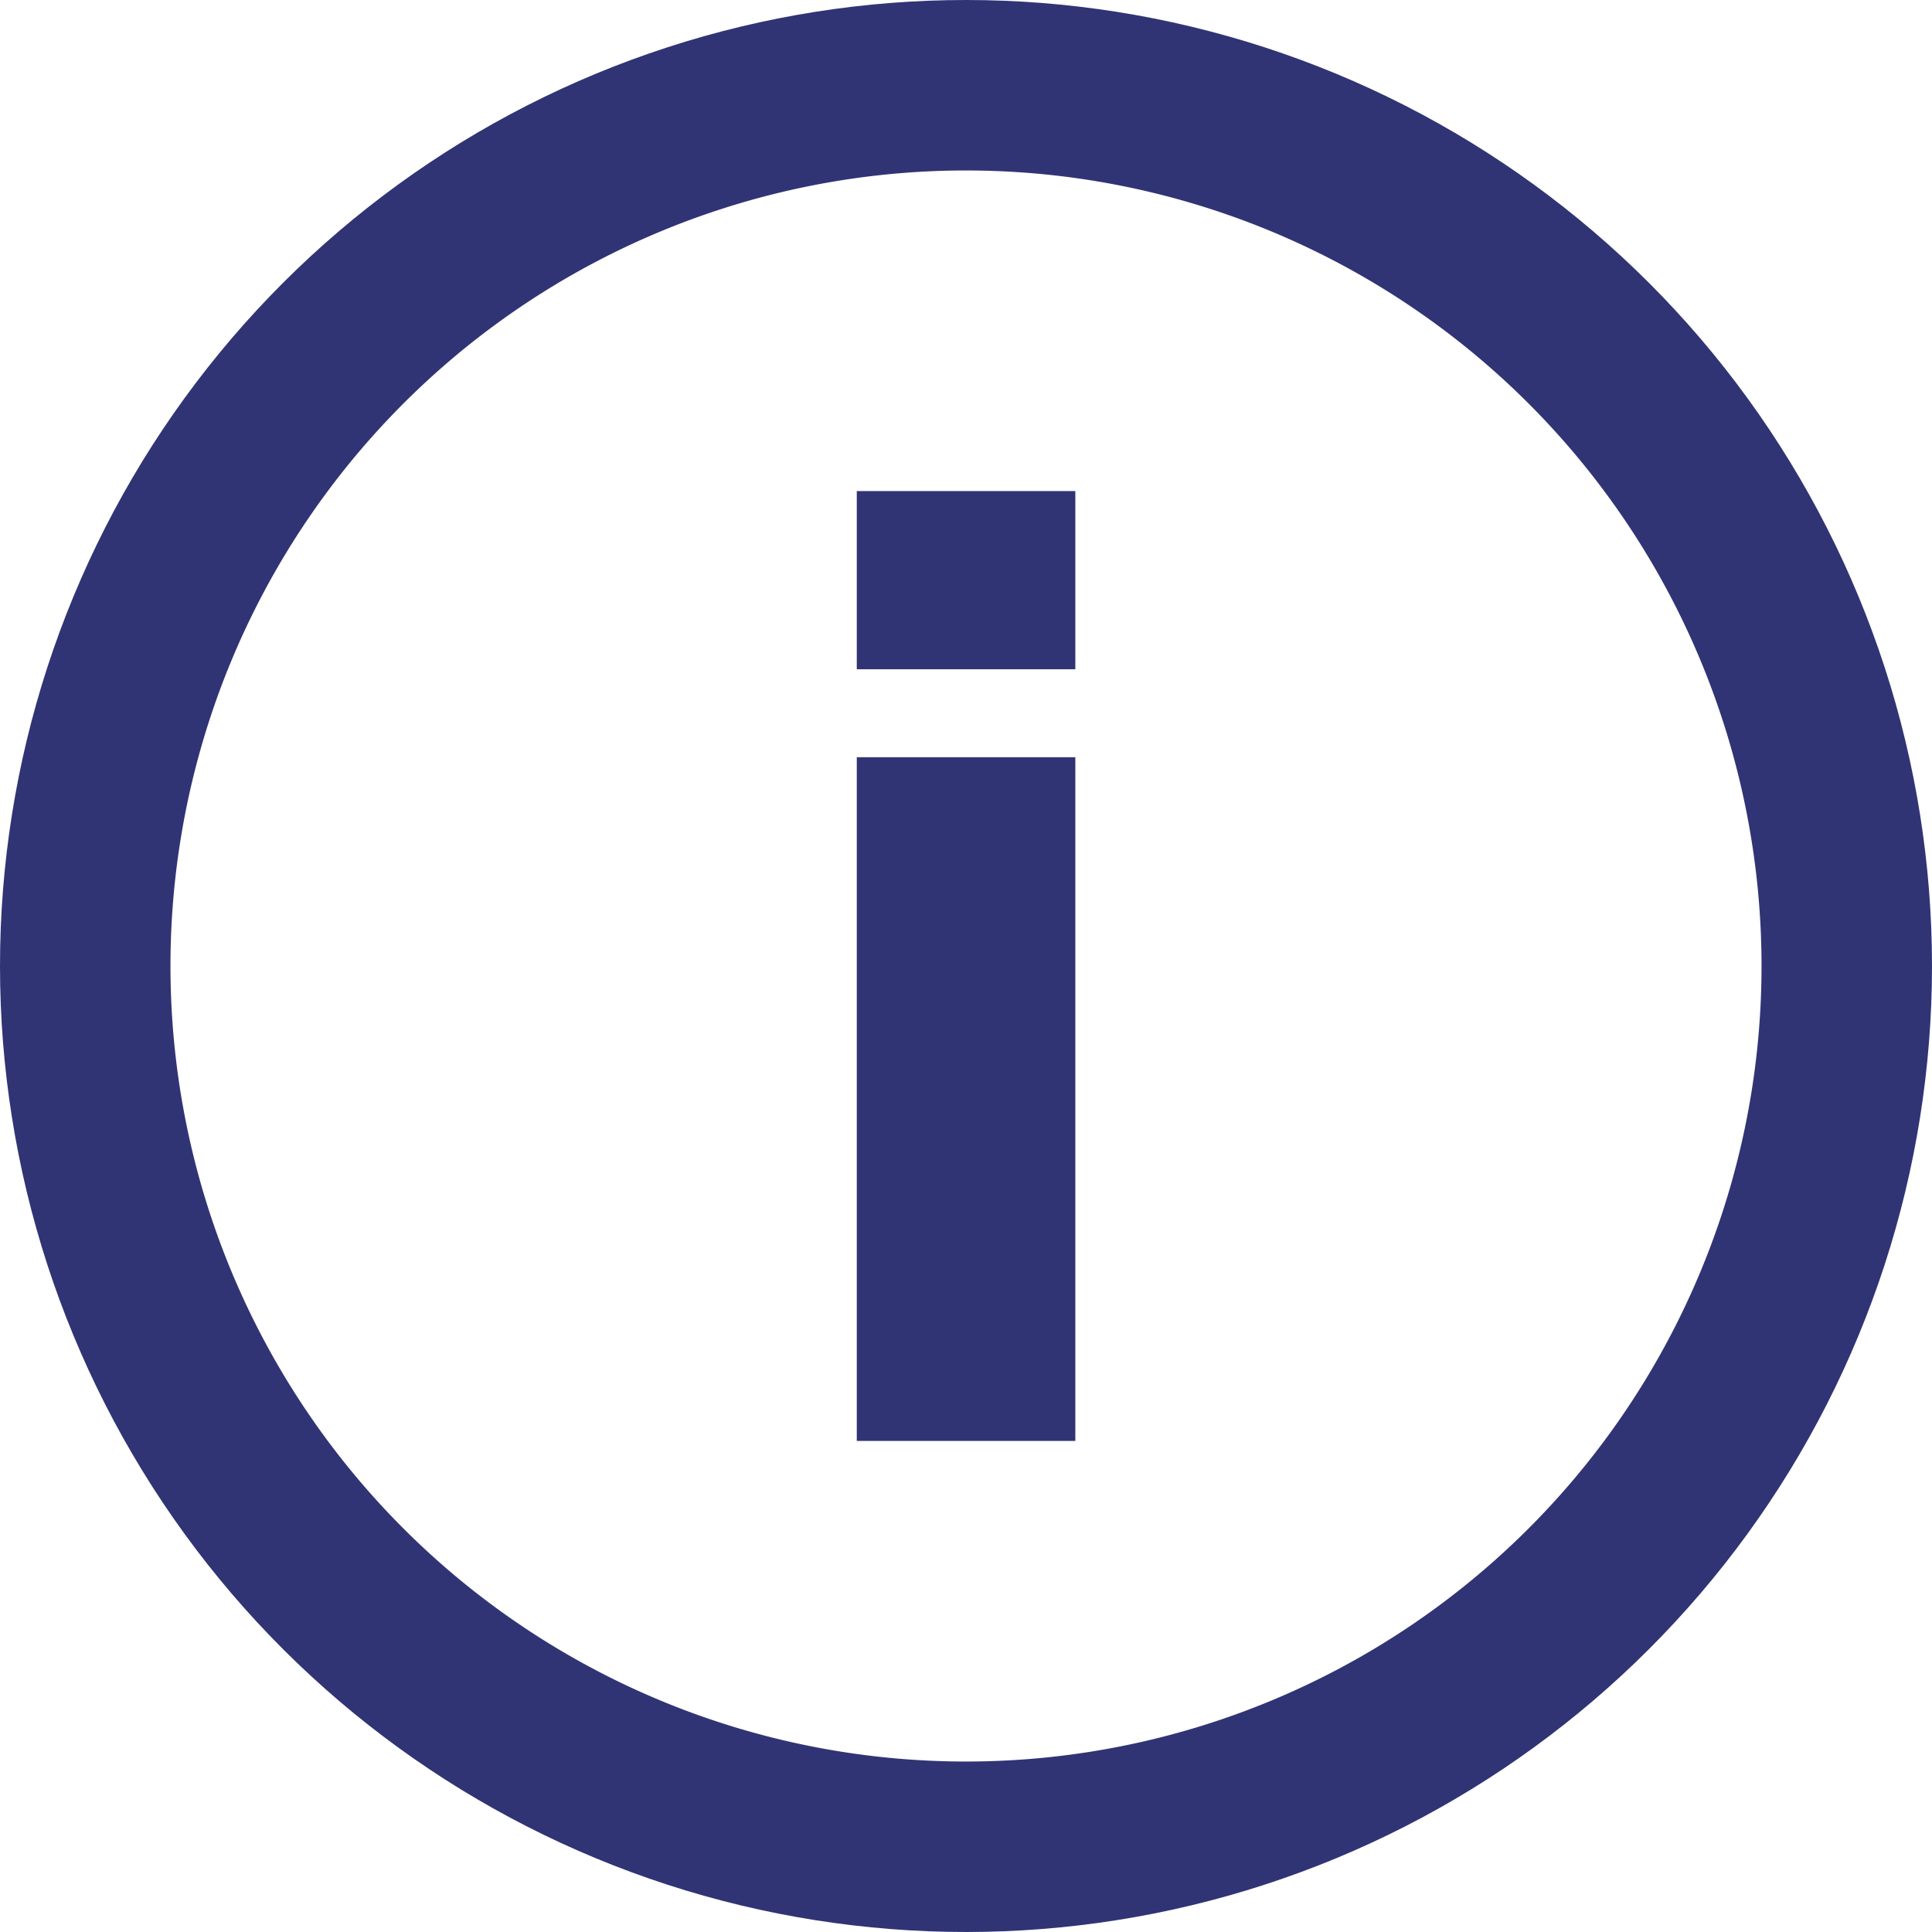<svg width="17" height="17" version="1.1" viewBox="0 0 17 17" xmlns="http://www.w3.org/2000/svg">
 <defs>
  <clipPath id="8bpaa">
   <path d="m0 8.5a8.5 8.5 0 1 1 17 0 8.5 8.5 0 0 1-17 0z" fill="#fff"/>
  </clipPath>
 </defs>
 <g fill="none">
  <path d="m0 8.5a8.5 8.5 0 1 1 17 0 8.5 8.5 0 0 1-17 0z"/>
  <path d="m0 8.5a8.5 8.5 0 1 1 17 0 8.5 8.5 0 0 1-17 0z" clip-path="url(#8bpaa)" stroke="#303475" stroke-miterlimit="20" stroke-width="3"/>
 </g>
 <g transform="translate(14.555 -2.322)">
  <g transform="translate(-14.94 4.643)">
   <g transform="translate(7,2)" dominant-baseline="text-before-edge" fill="#303475" aria-label="i">
    <path d="m0.924 2.342h1.923v6.016h-1.923zm0-2.342h1.923v1.568h-1.923z"/>
   </g>
  </g>
 </g>
</svg>
